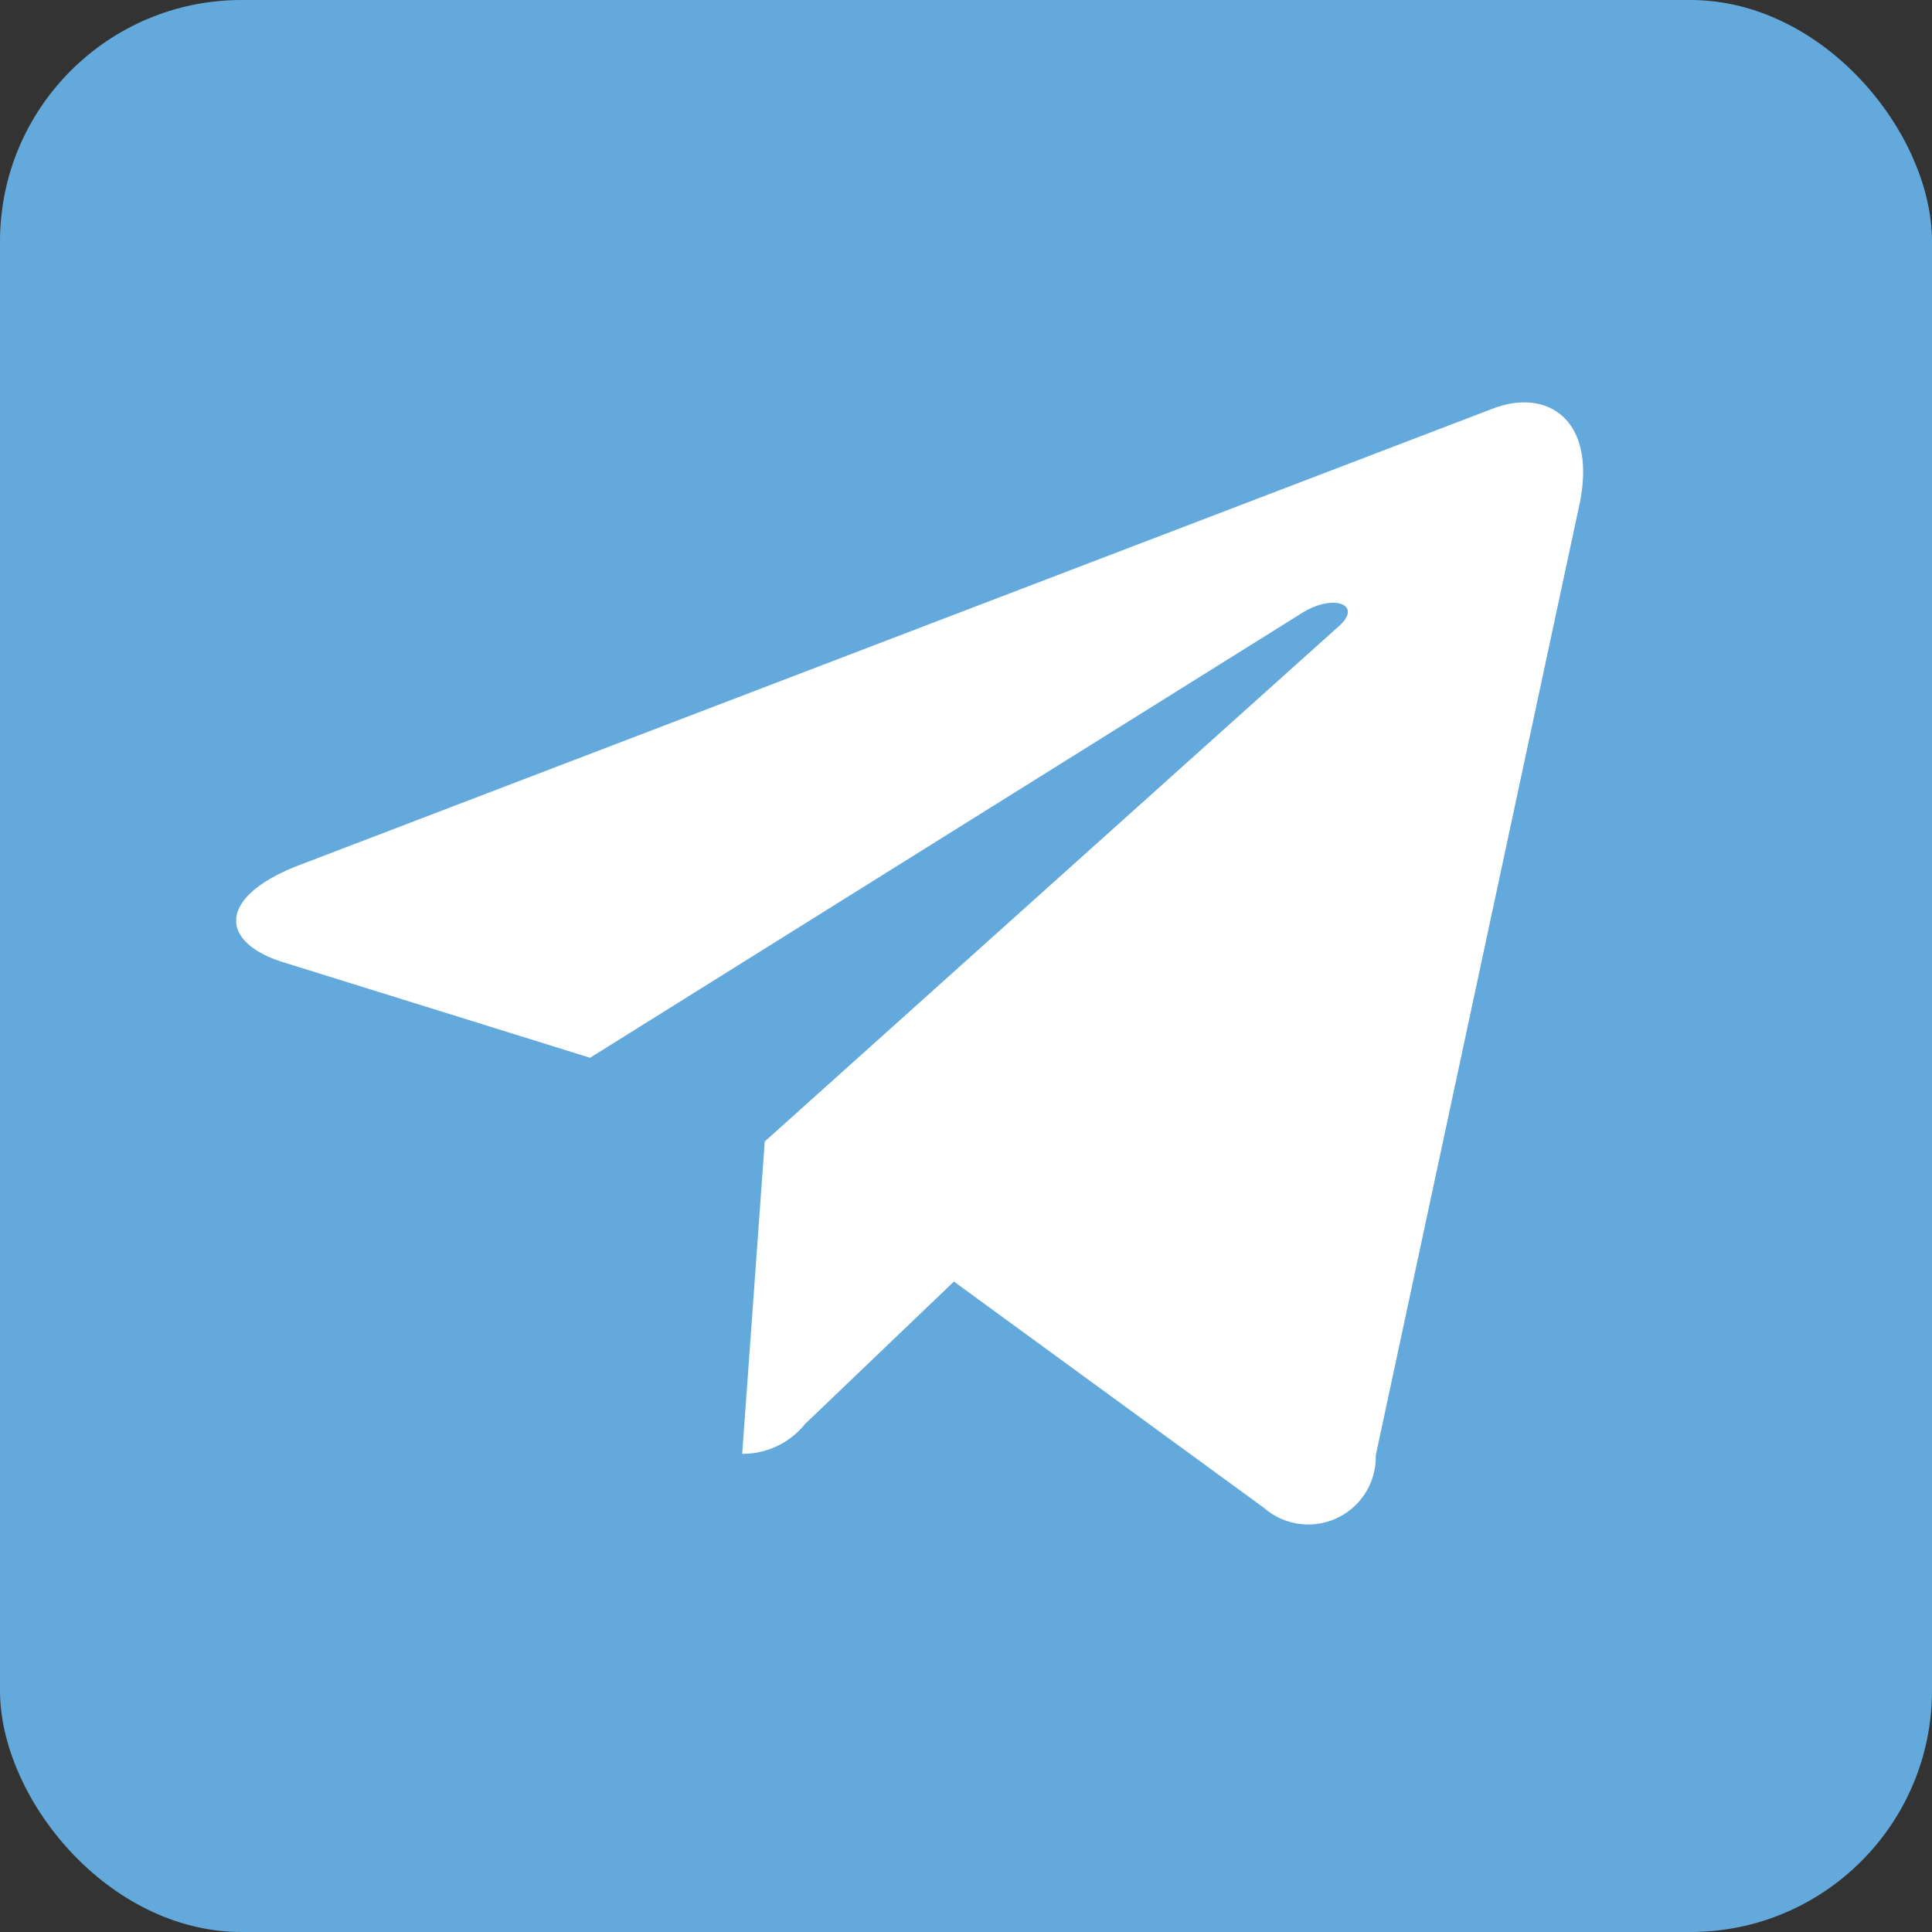 <svg id="telegram.svg" xmlns="http://www.w3.org/2000/svg" width="24" height="24" viewBox="0 0 24 24">
  <rect x="0" y="0" width="24" height="24" fill="#333333" stroke="none"/>
  <defs>
    <style>
      .cls-1 {
        fill: #64a9dc;
      }

      .cls-2 {
        fill: #fff;
        fill-rule: evenodd;
      }
    </style>
  </defs>
  <rect id="Прямоугольник_9" data-name="Прямоугольник 9" class="cls-1" width="24" height="24" rx="3" ry="3"/>
  <path id="Фигура_33" data-name="Фигура 33" class="cls-2" d="M1482.5,6457.18l-0.28,3.88a0.992,0.992,0,0,0,.78-0.37l1.85-1.77,3.85,2.81a0.838,0.838,0,0,0,1.39-.65l2.53-11.81h0c0.22-1.04-.38-1.45-1.06-1.2l-14.85,5.68c-1.01.39-1,.96-0.17,1.21l3.79,1.18,8.82-5.51c0.41-.27.79-0.12,0.48,0.15Z" transform="translate(-1473 -6443)"/>
</svg>
